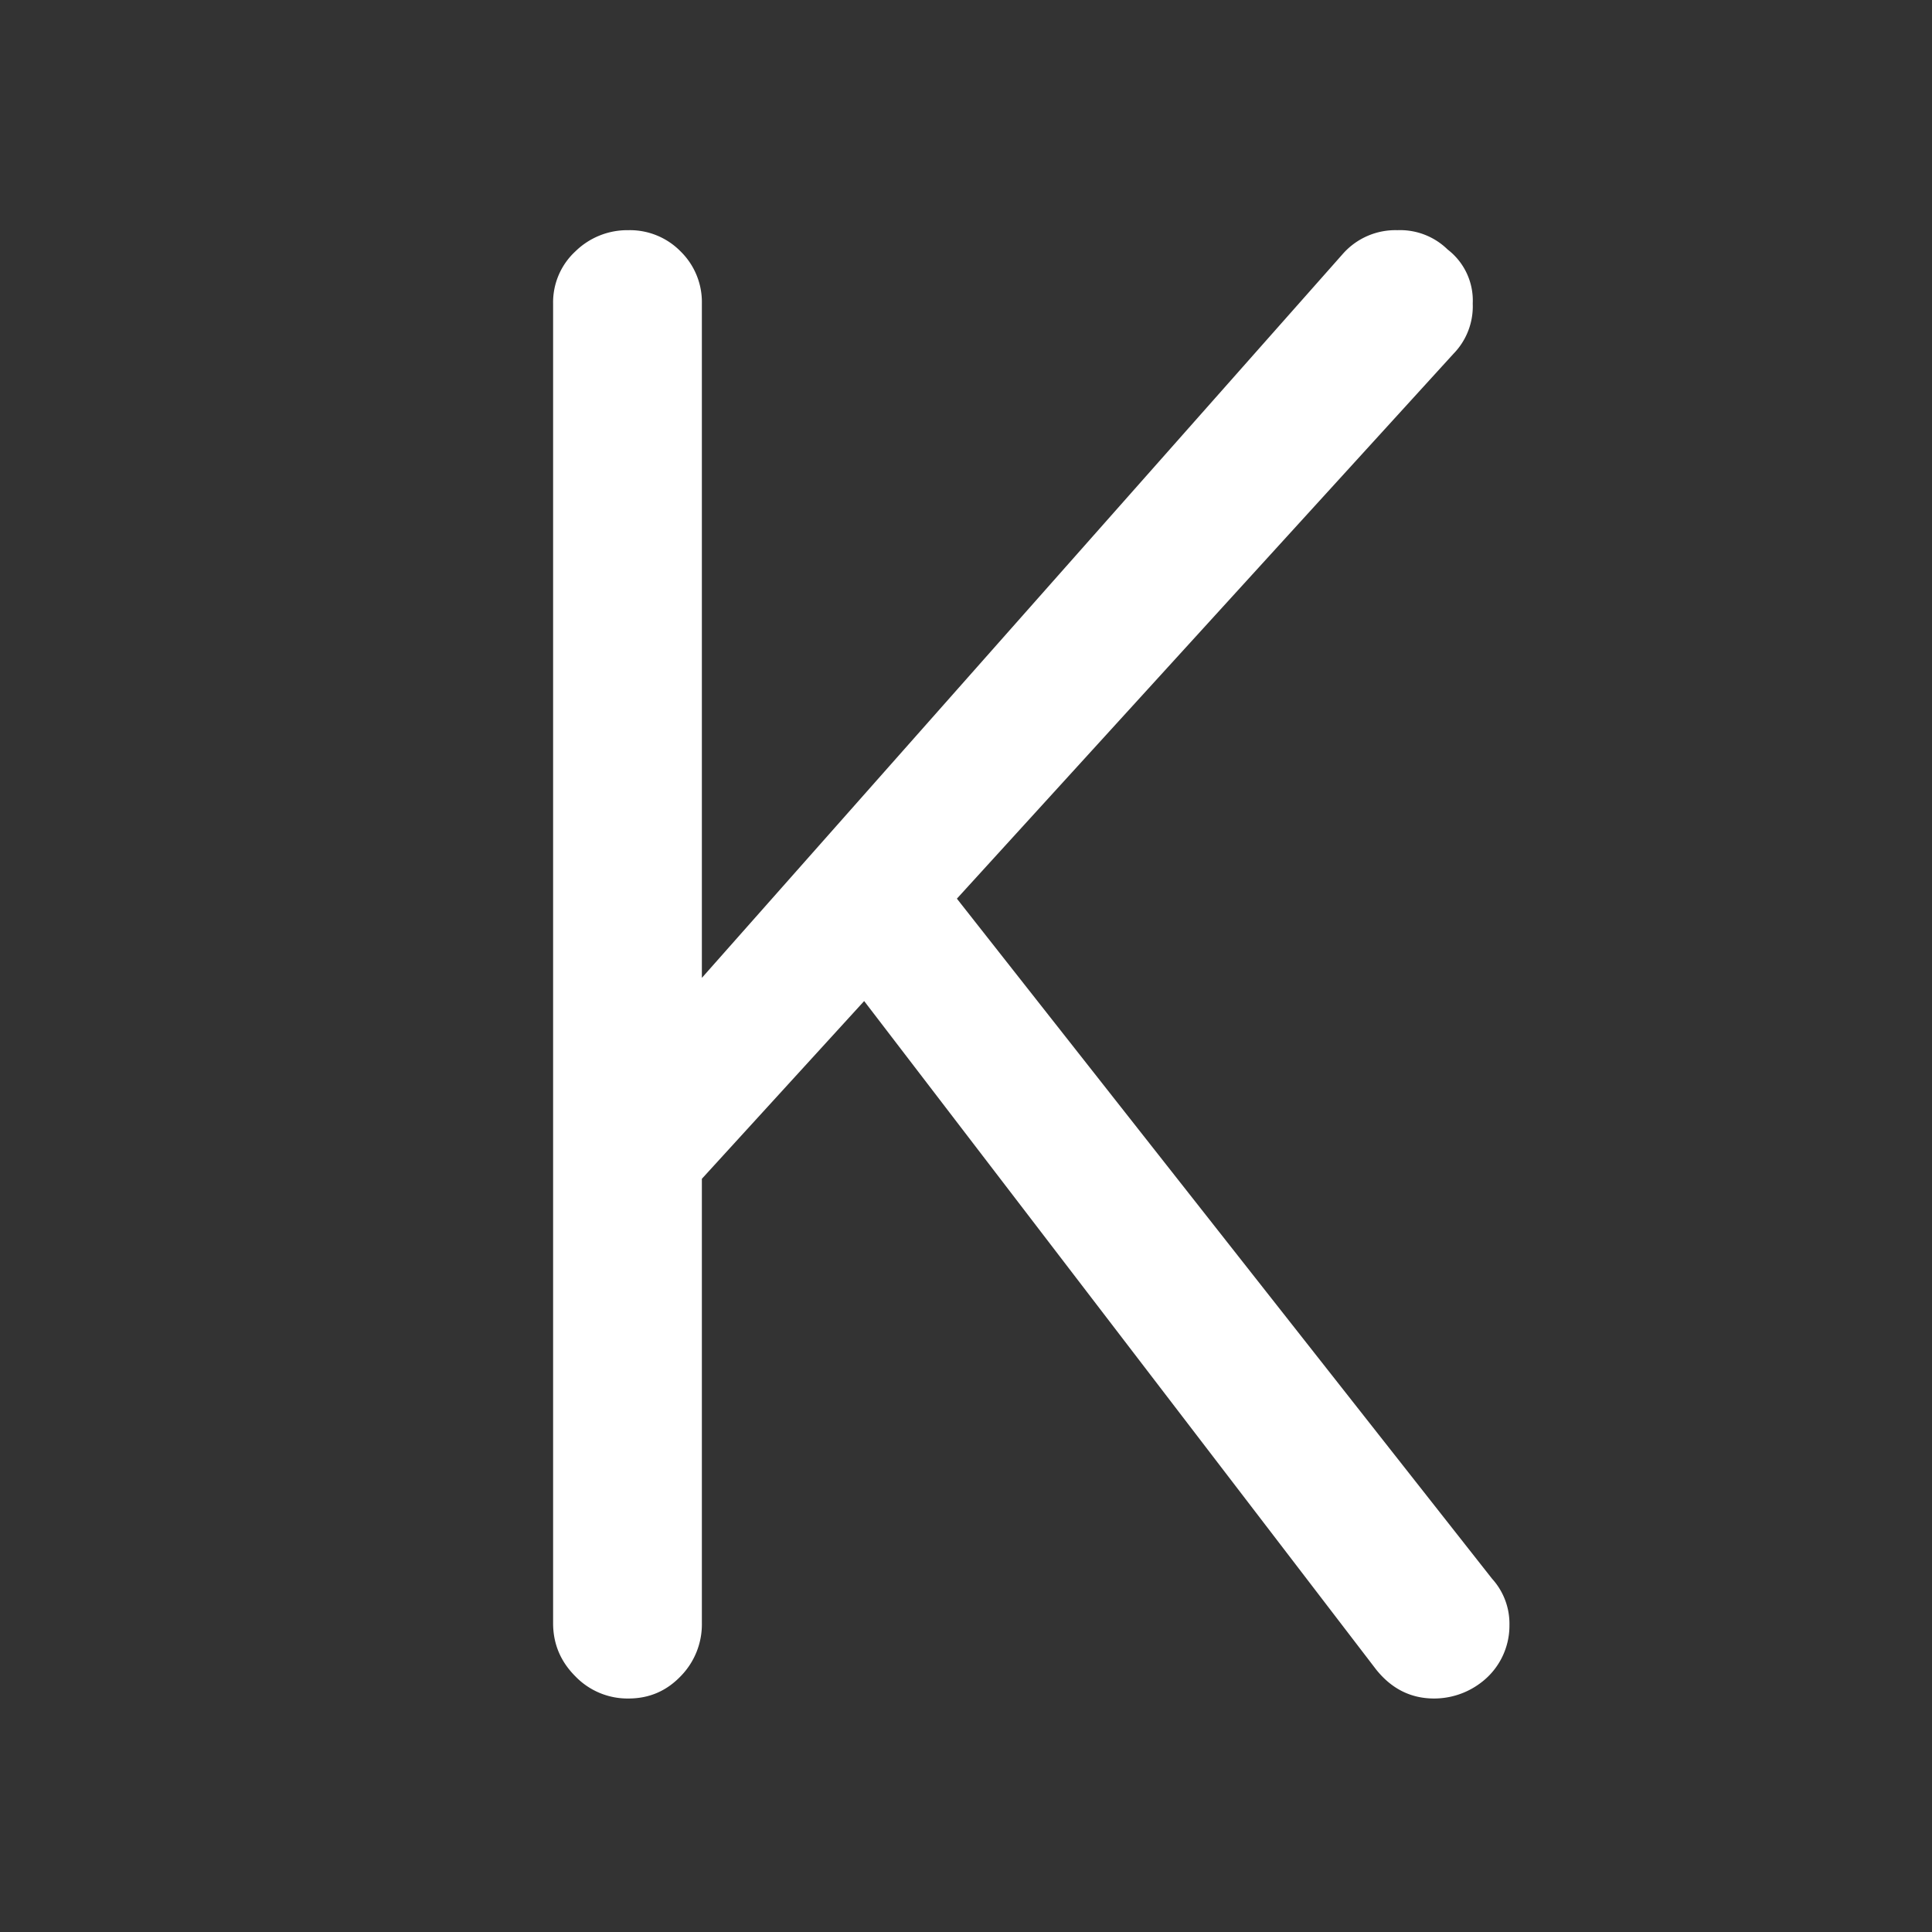 <?xml version="1.0" standalone="no"?><!DOCTYPE svg PUBLIC "-//W3C//DTD SVG 1.1//EN" "http://www.w3.org/Graphics/SVG/1.1/DTD/svg11.dtd"><svg t="1677406592935" class="icon" viewBox="0 0 1024 1024" version="1.1" xmlns="http://www.w3.org/2000/svg" p-id="19361" xmlns:xlink="http://www.w3.org/1999/xlink" width="200" height="200"><rect x="0" y="0" width="1024" height="1024" fill="#333333" stroke="none"/><path d="M760.101 900.242a40.96 40.96 0 0 0 24.576-8.192 37.815 37.815 0 0 0 15.36-30.72 35.474 35.474 0 0 0-9.216-24.576L507.173 476.306l263.168-288.768a35.986 35.986 0 0 0 10.24-26.624 34.085 34.085 0 0 0-13.312-28.672 35.986 35.986 0 0 0-26.624-10.24 37.157 37.157 0 0 0-28.672 12.288l-339.968 384V160.914a37.595 37.595 0 0 0-11.264-27.648 37.595 37.595 0 0 0-27.648-11.264 39.278 39.278 0 0 0-28.16 11.264 36.791 36.791 0 0 0-11.776 27.648v699.392c0 10.971 3.95 20.334 11.776 28.16a38.4 38.4 0 0 0 28.16 11.776c10.971 0 20.114-3.95 27.648-11.776a39.278 39.278 0 0 0 11.264-28.16v-235.52l86.016-94.208 271.36 354.304c8.192 10.24 18.432 15.36 30.72 15.36z" fill="#ffffff" p-id="19362"></path></svg>